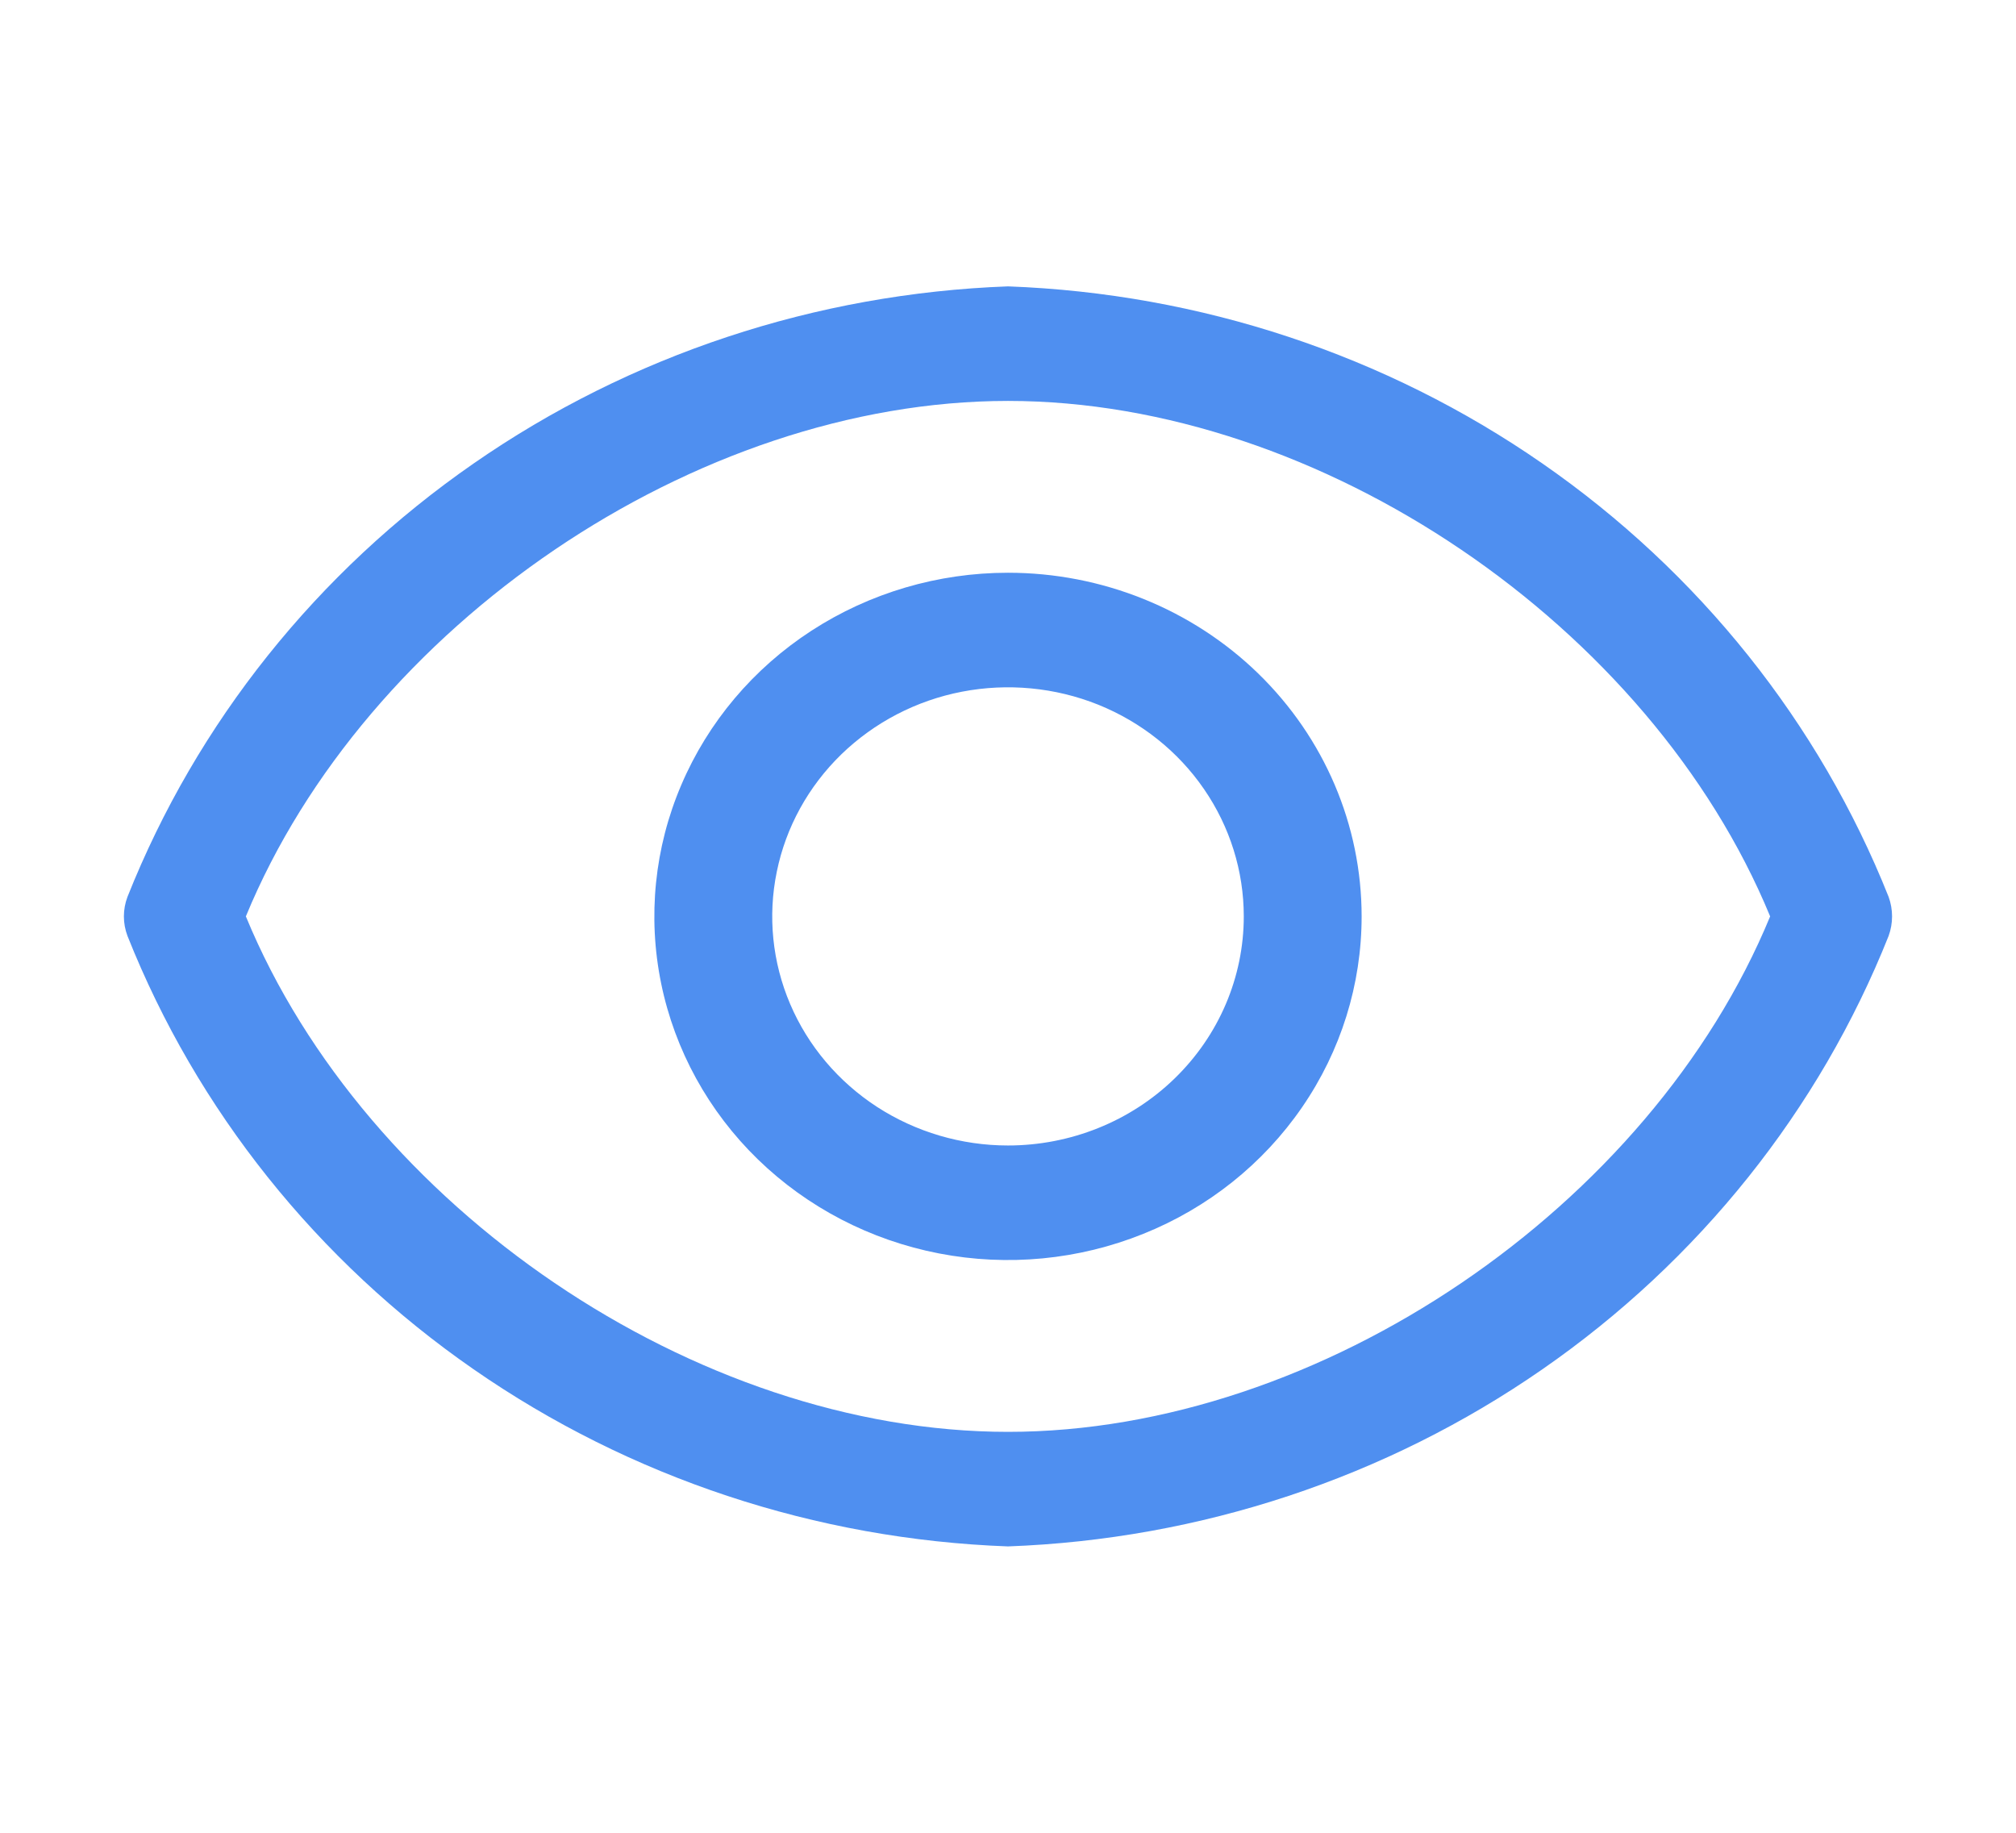 <svg width="22" height="20" viewBox="0 0 22 20" fill="none" xmlns="http://www.w3.org/2000/svg">
<path d="M20.61 9.787C19.853 7.886 18.54 6.242 16.832 5.058C15.124 3.873 13.097 3.202 11 3.125C8.903 3.202 6.876 3.873 5.168 5.058C3.46 6.242 2.147 7.886 1.391 9.787C1.339 9.925 1.339 10.075 1.391 10.213C2.147 12.114 3.46 13.758 5.168 14.942C6.876 16.127 8.903 16.798 11 16.875C13.097 16.798 15.124 16.127 16.832 14.942C18.54 13.758 19.853 12.114 20.61 10.213C20.66 10.075 20.66 9.925 20.61 9.787ZM11 15.625C7.591 15.625 3.989 13.169 2.683 10C3.989 6.831 7.591 4.375 11 4.375C14.409 4.375 18.011 6.831 19.317 10C18.011 13.169 14.409 15.625 11 15.625Z" fill="#4F8FF0"/>
<path d="M11 6.25C10.237 6.25 9.491 6.47 8.856 6.882C8.221 7.294 7.727 7.88 7.435 8.565C7.142 9.25 7.066 10.004 7.215 10.732C7.364 11.459 7.731 12.127 8.271 12.652C8.811 13.176 9.498 13.533 10.247 13.678C10.996 13.823 11.772 13.748 12.477 13.464C13.182 13.181 13.785 12.7 14.209 12.083C14.633 11.467 14.859 10.742 14.859 10C14.859 9.005 14.453 8.052 13.729 7.348C13.005 6.645 12.024 6.25 11 6.25ZM11 12.5C10.491 12.5 9.994 12.353 9.571 12.079C9.148 11.804 8.818 11.414 8.623 10.957C8.428 10.5 8.377 9.997 8.477 9.512C8.576 9.027 8.821 8.582 9.181 8.232C9.541 7.883 9.999 7.644 10.498 7.548C10.997 7.452 11.514 7.501 11.985 7.69C12.455 7.88 12.857 8.2 13.139 8.611C13.422 9.022 13.573 9.506 13.573 10C13.573 10.663 13.302 11.299 12.819 11.768C12.337 12.237 11.682 12.5 11 12.5Z" fill="#4F8FF0"/>
</svg>
